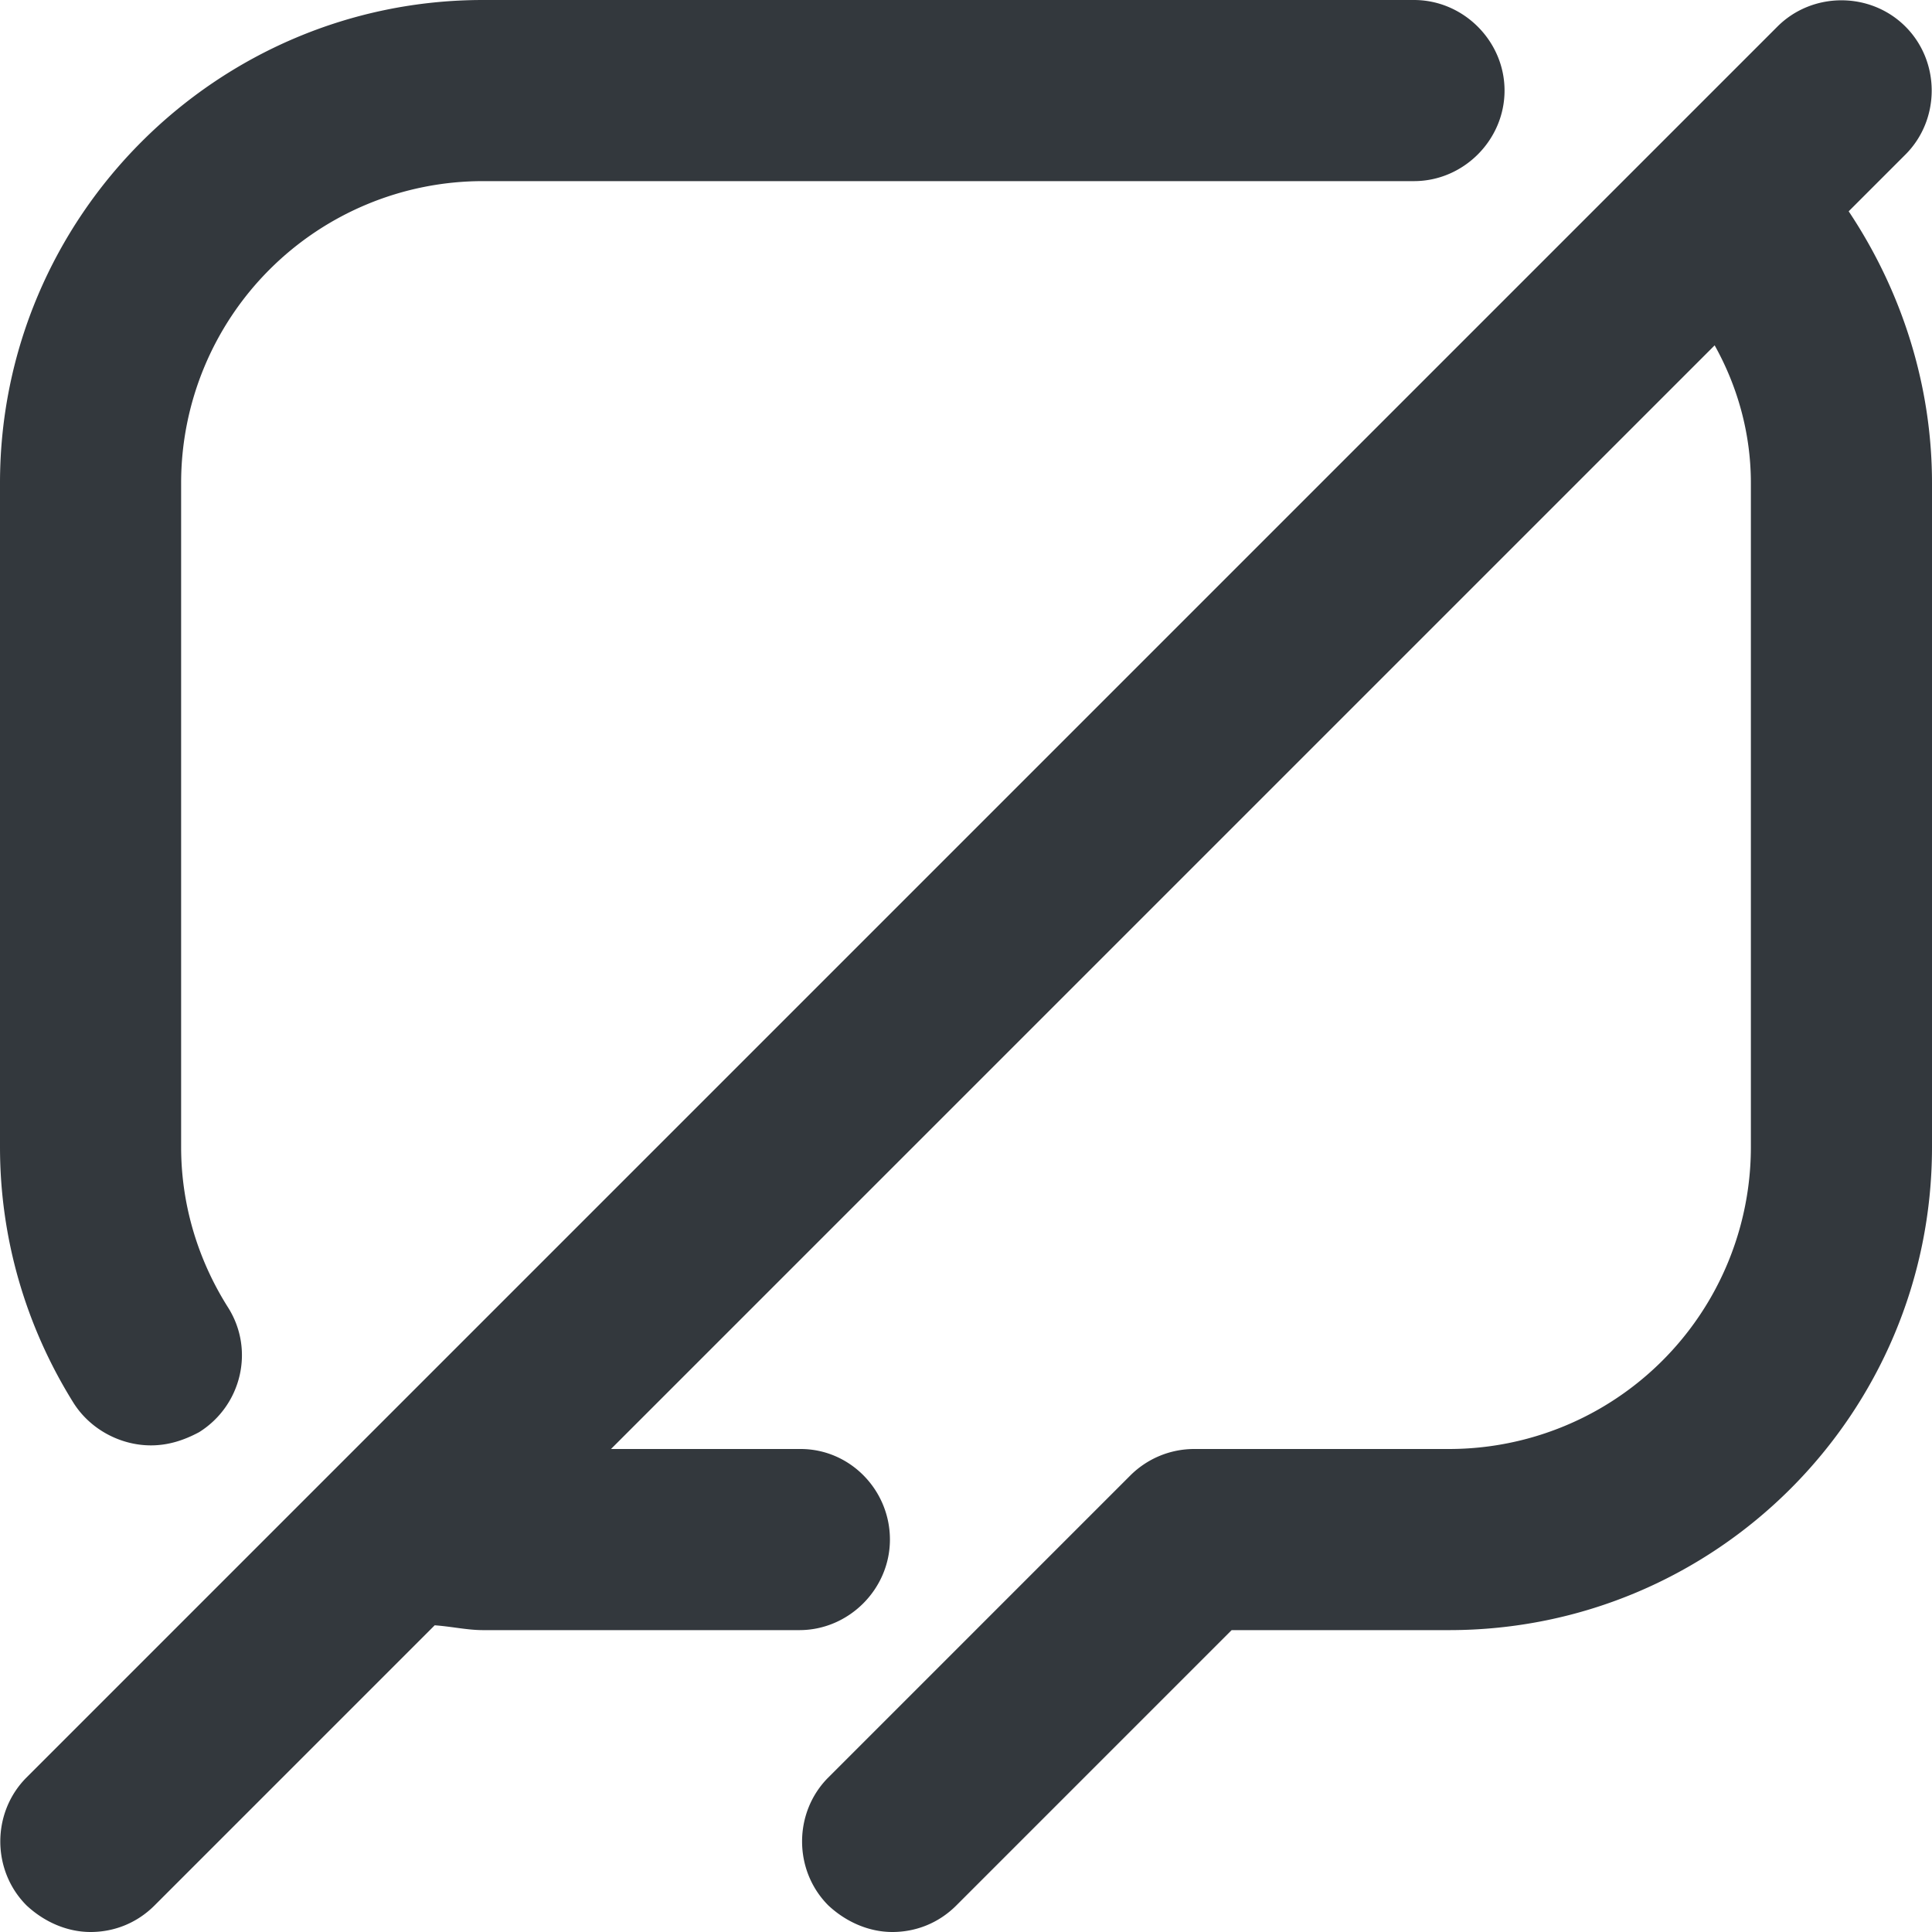 <svg version="1.1" id="FNL_OL" xmlns="http://www.w3.org/2000/svg" x="0" y="0" viewBox="0 0 16 16" style="enable-background:new 0 0 16 16" xml:space="preserve"><style>.st0{fill:#33383d}</style><path class="st0" d="m15.31 1.75.47-.47c.29-.29.29-.77 0-1.06s-.77-.29-1.06 0L.22 14.72c-.29.29-.29.77 0 1.06.15.14.34.22.53.22s.38-.07.53-.22l2.32-2.32c.14.01.27.04.4.04h2.62c.41 0 .75-.34.75-.75S7.04 12 6.63 12H5.06l9.14-9.14c.19.34.3.73.3 1.14v5.5A2.5 2.5 0 0 1 12 12H9.89c-.2 0-.39.08-.53.22l-2.5 2.5c-.29.29-.29.77 0 1.06.15.14.34.22.53.22s.38-.07.53-.22l2.28-2.28H12c2.21 0 4-1.79 4-4V4c0-.81-.25-1.59-.69-2.25zM1.25 11.97c.14 0 .27-.04.4-.11.35-.22.46-.68.24-1.03-.26-.41-.39-.87-.39-1.33V4A2.5 2.5 0 0 1 4 1.5h7.71c.41 0 .75-.34.75-.75S12.12 0 11.71 0H4C1.8 0 0 1.79 0 4v5.5c0 .75.21 1.48.61 2.12.14.22.39.35.64.35z"/></svg>